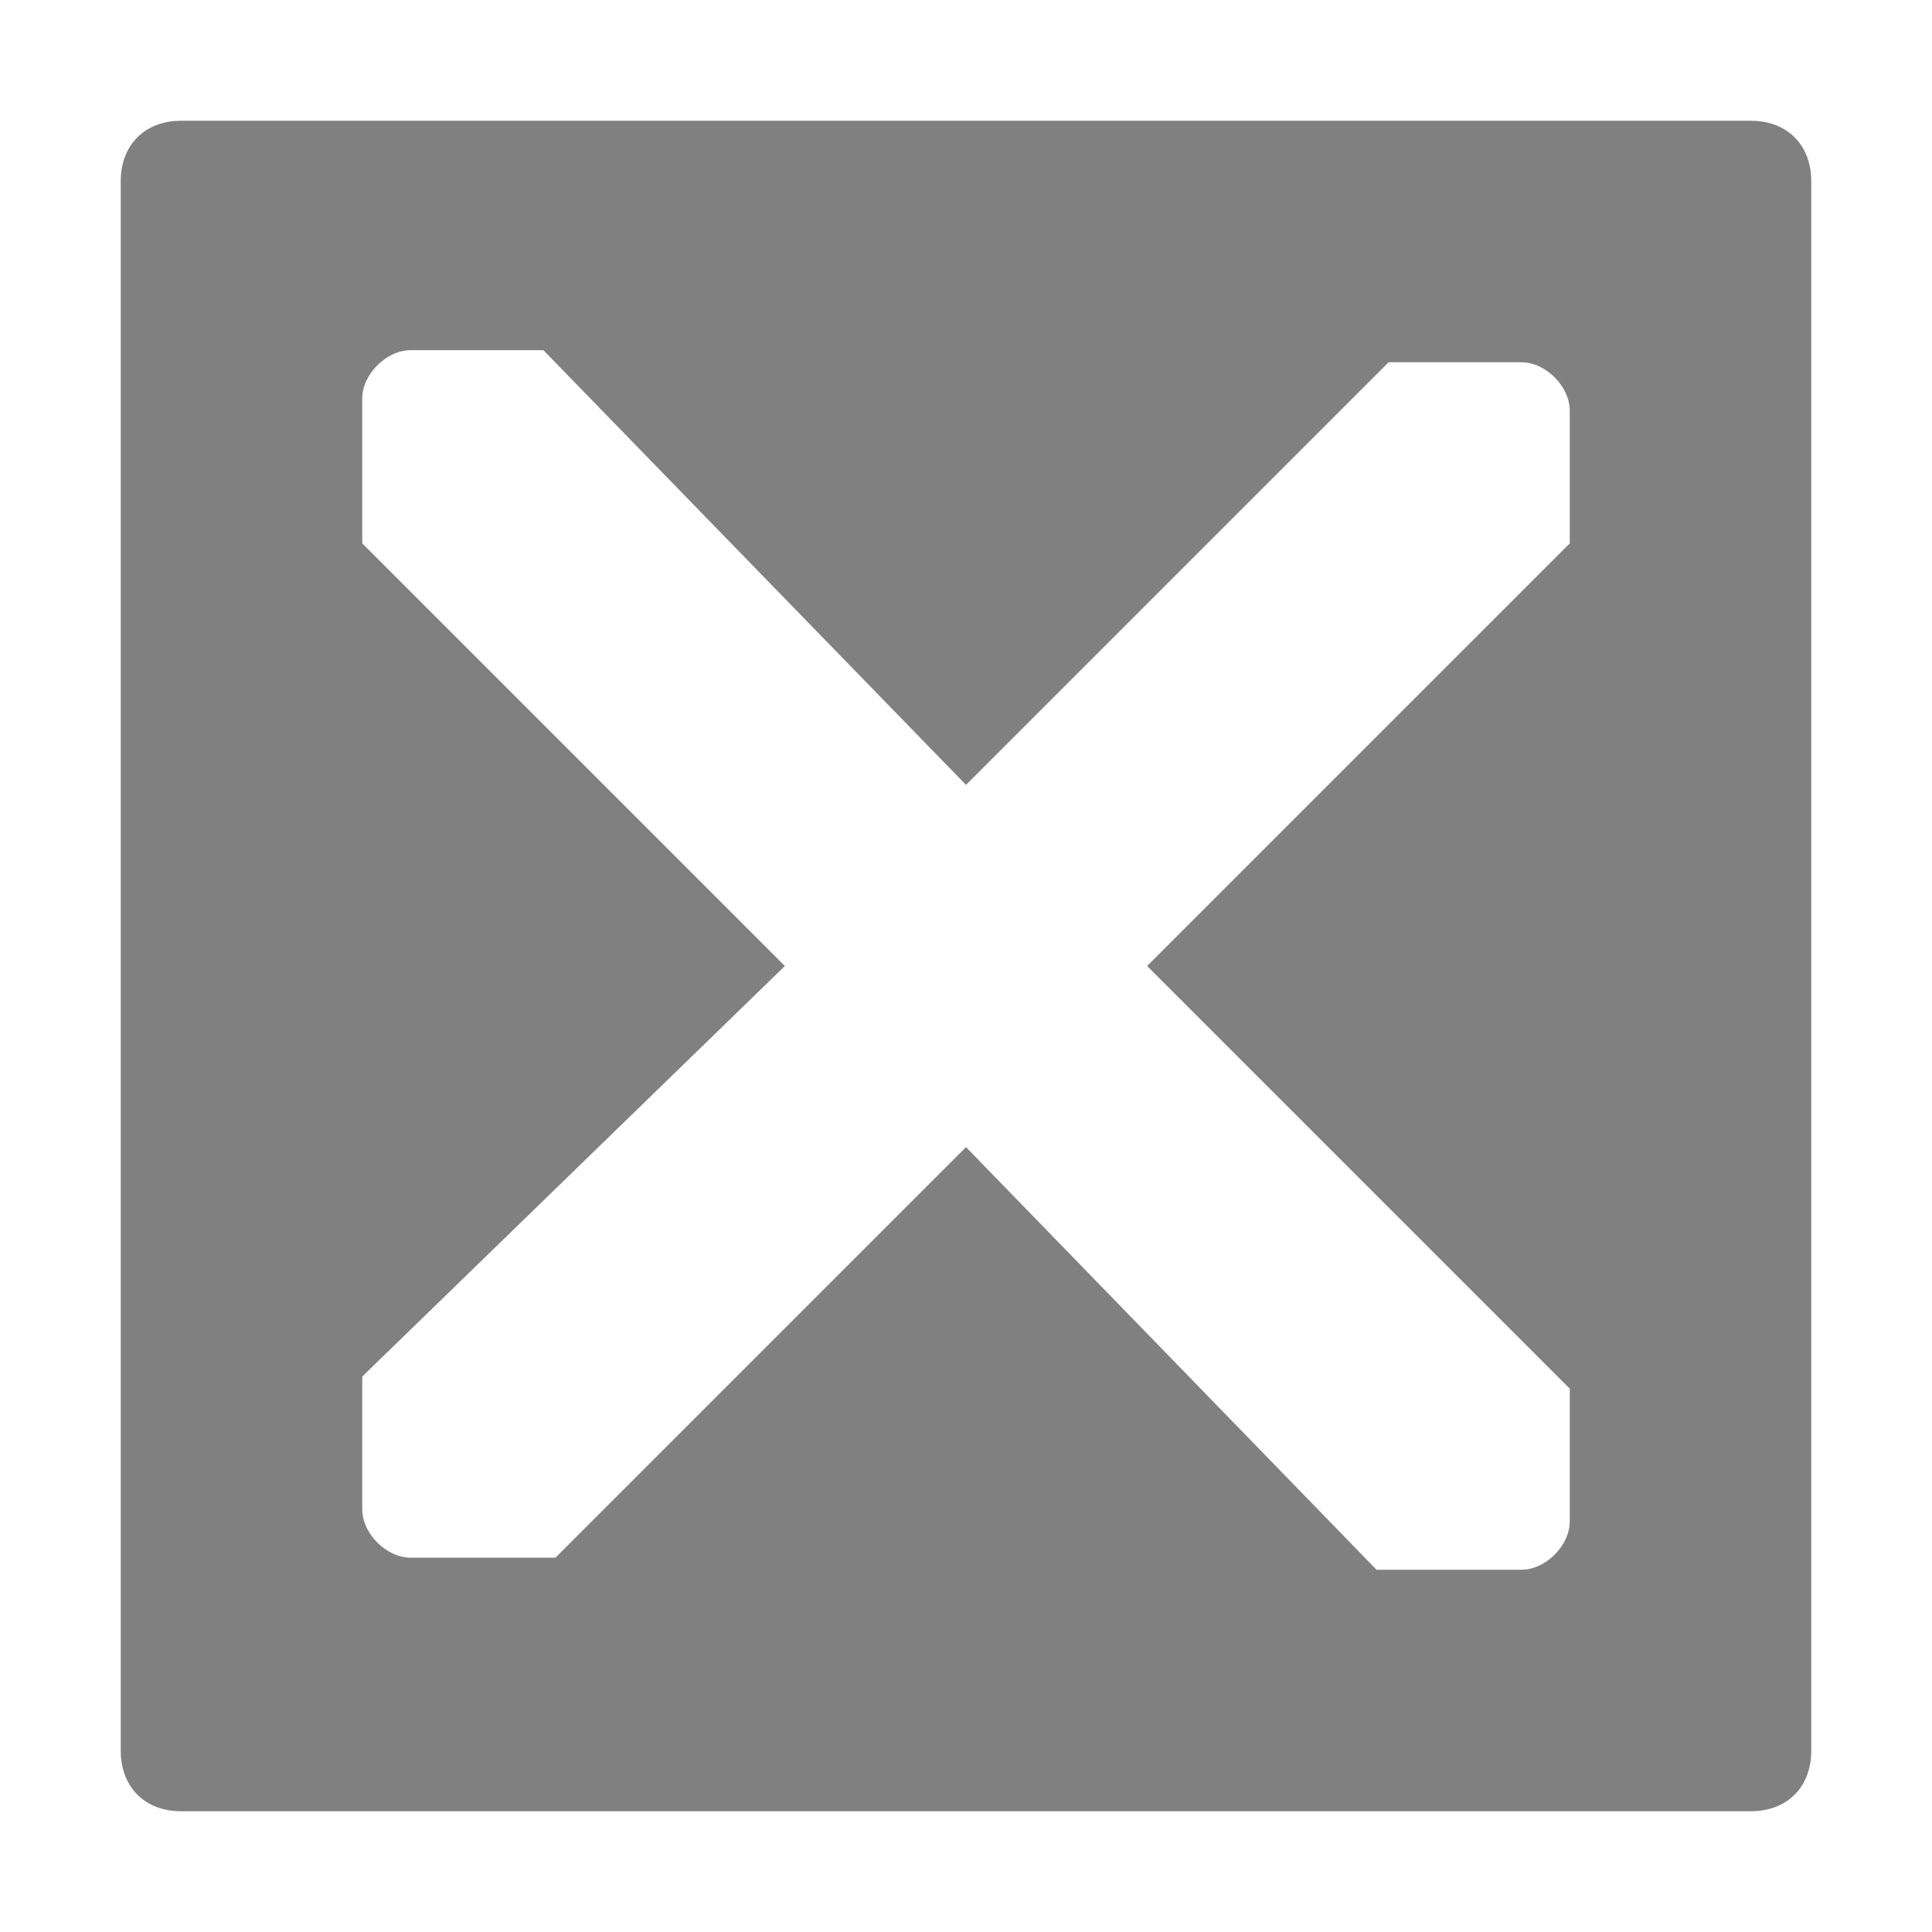 <?xml version="1.0" encoding="utf-8"?>
<!-- Generator: Adobe Illustrator 21.0.0, SVG Export Plug-In . SVG Version: 6.00 Build 0)  -->
<svg version="1.1" id="Layer_3" xmlns="http://www.w3.org/2000/svg" xmlns:xlink="http://www.w3.org/1999/xlink" x="0px" y="0px"
	 viewBox="0 0 16 16" style="enable-background:new 0 0 16 16;" xml:space="preserve">
<style type="text/css">
	.st0{fill:#808080;}
</style>
<path class="st0" d="M14.5,1h-13C1.2,1,1,1.2,1,1.5v13C1,14.8,1.2,15,1.5,15h13c0.3,0,0.5-0.2,0.5-0.5v-13C15,1.2,14.8,1,14.5,1z
	 M13,4.5L9.5,8l3.5,3.5v1.1c0,0.2-0.2,0.4-0.4,0.4h-1.2L8,9.5l-3.4,3.4H3.4c-0.2,0-0.4-0.2-0.4-0.4v-1.1L6.5,8L3,4.5V3.3
	c0-0.2,0.2-0.4,0.4-0.4h1.1L8,6.5l3.5-3.5h1.1c0.2,0,0.4,0.2,0.4,0.4V4.5z"/>
</svg>
